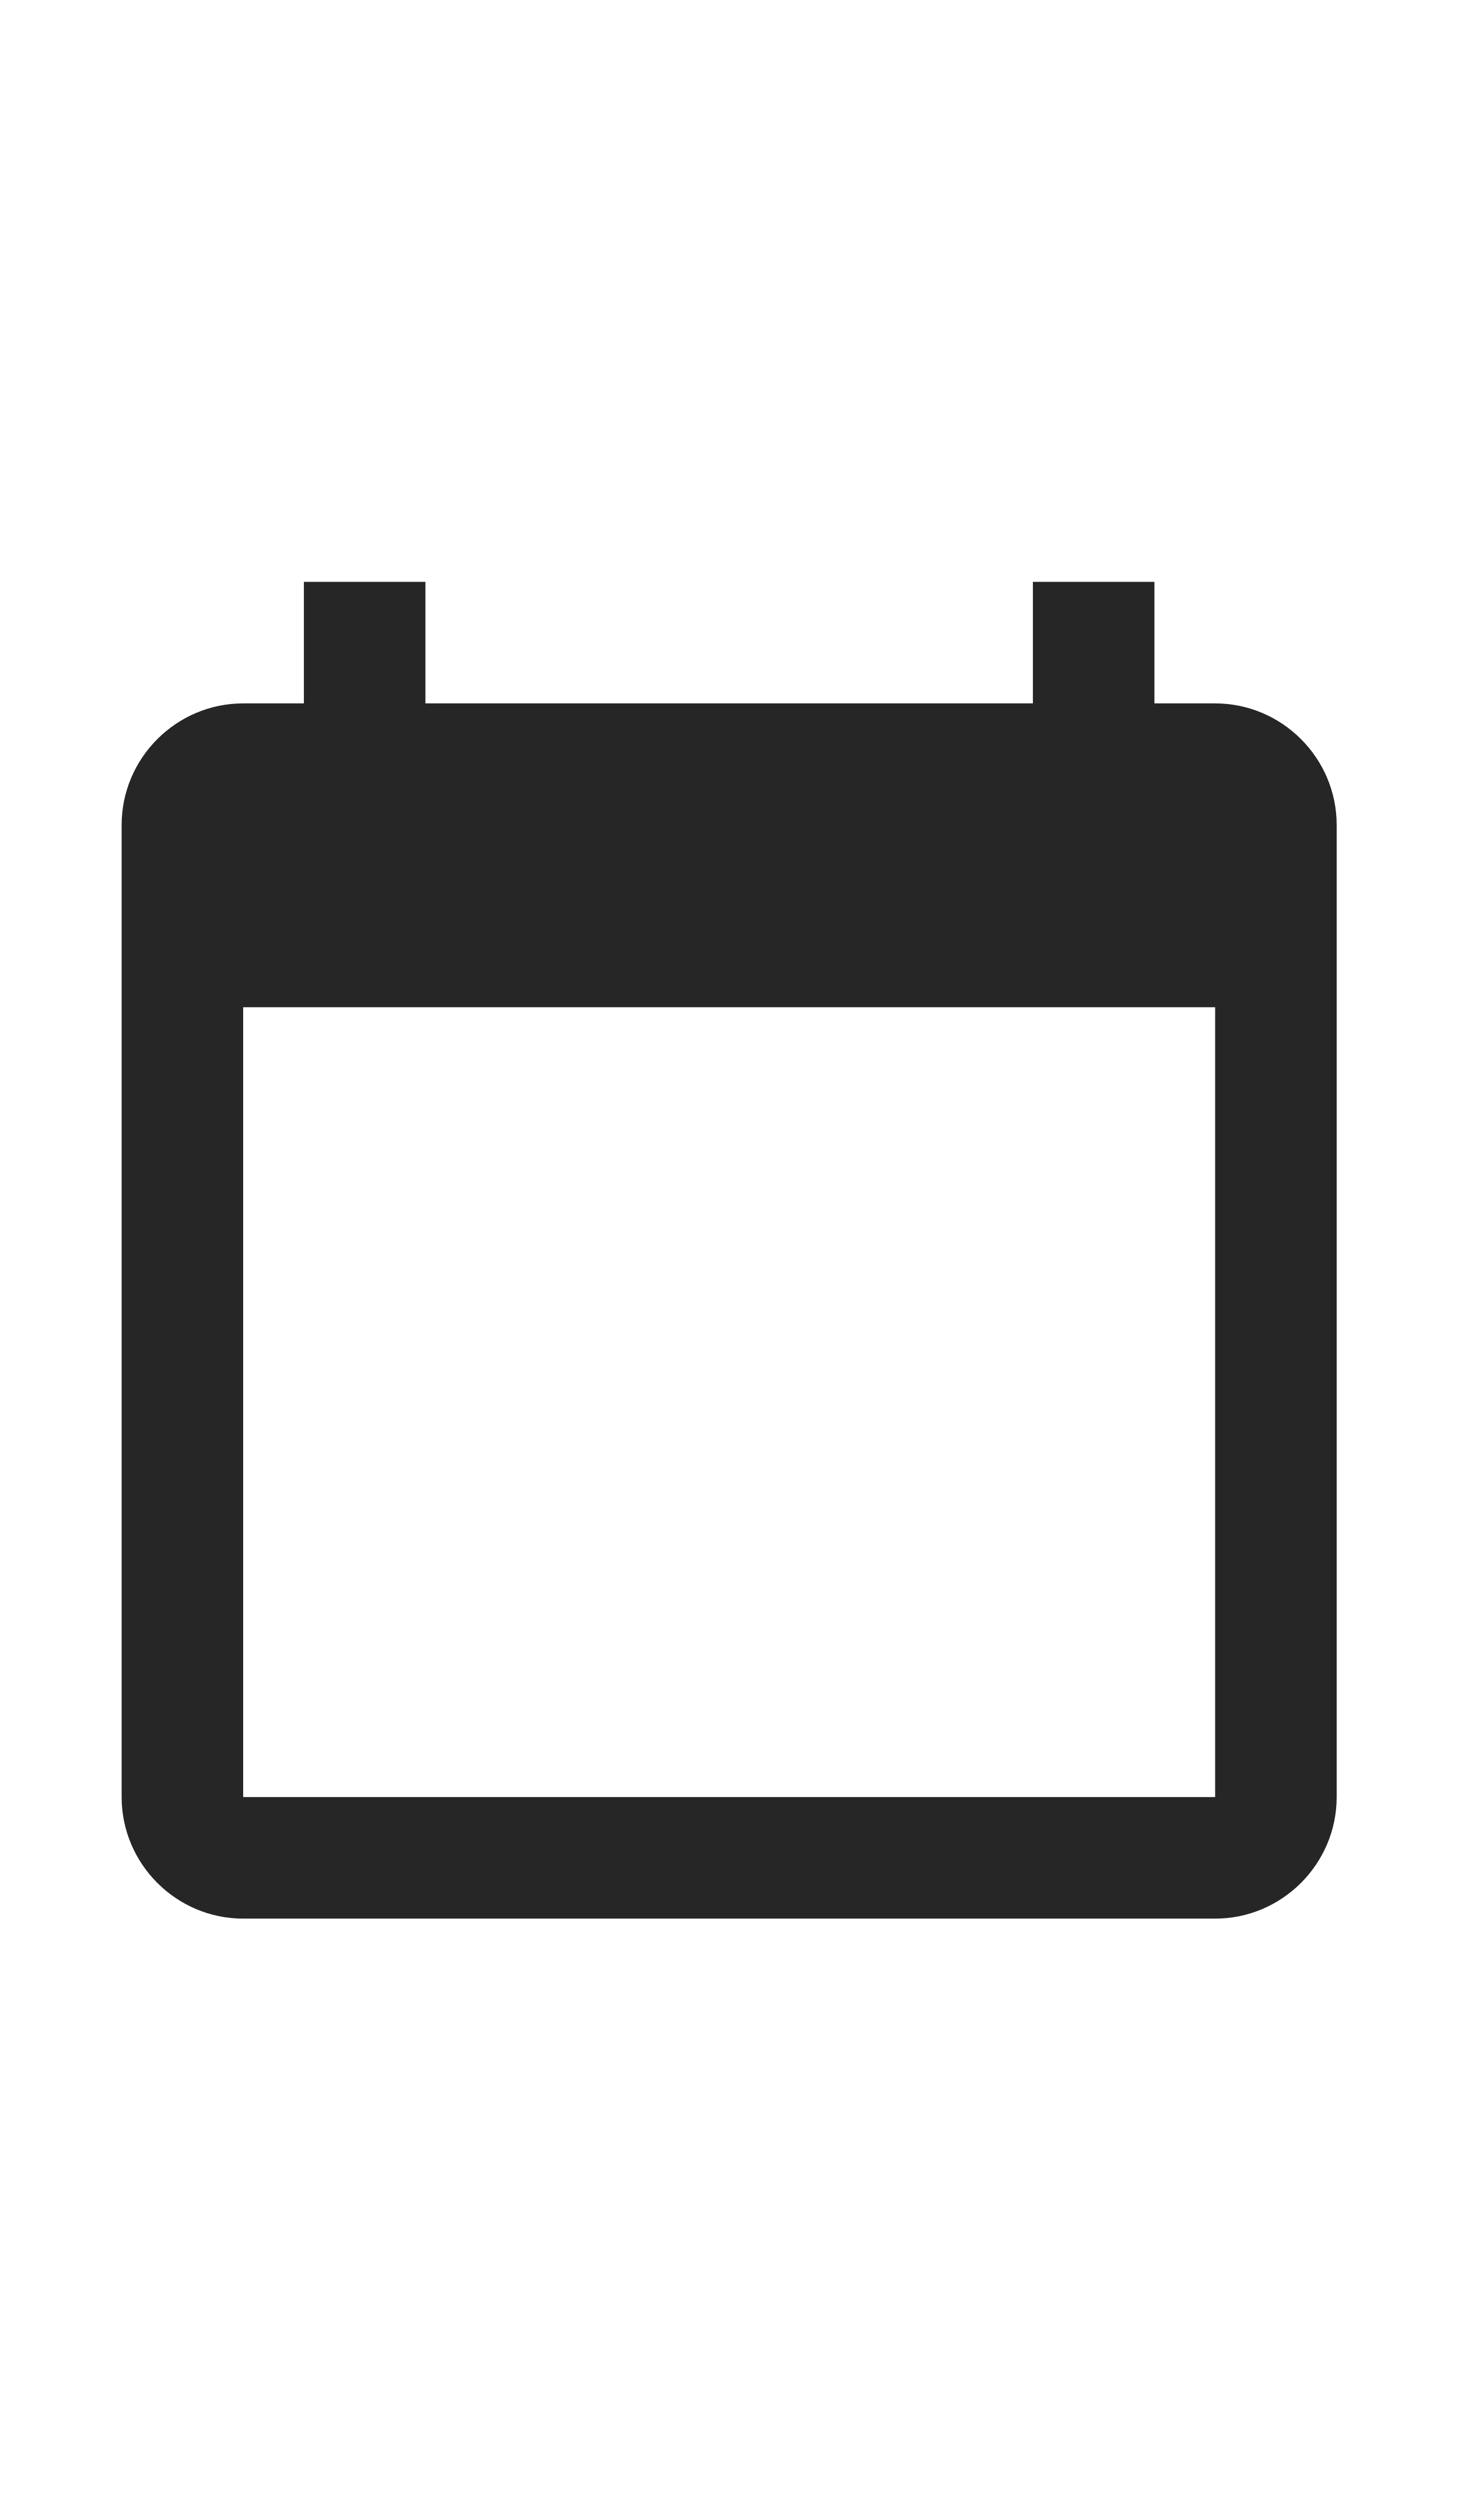 <svg width="14" height="24" viewBox="0 0 14 24" fill="none" xmlns="http://www.w3.org/2000/svg">
<path d="M11.668 6.753H11.085V5.586H9.918V6.753H4.085V5.586H2.918V6.753H2.335C1.693 6.753 1.168 7.278 1.168 7.92V17.253C1.168 17.895 1.693 18.42 2.335 18.42H11.668C12.31 18.42 12.835 17.895 12.835 17.253V7.92C12.835 7.278 12.31 6.753 11.668 6.753ZM11.668 17.253H2.335V9.67H11.668V17.253Z" fill="#262626"/>
</svg>
